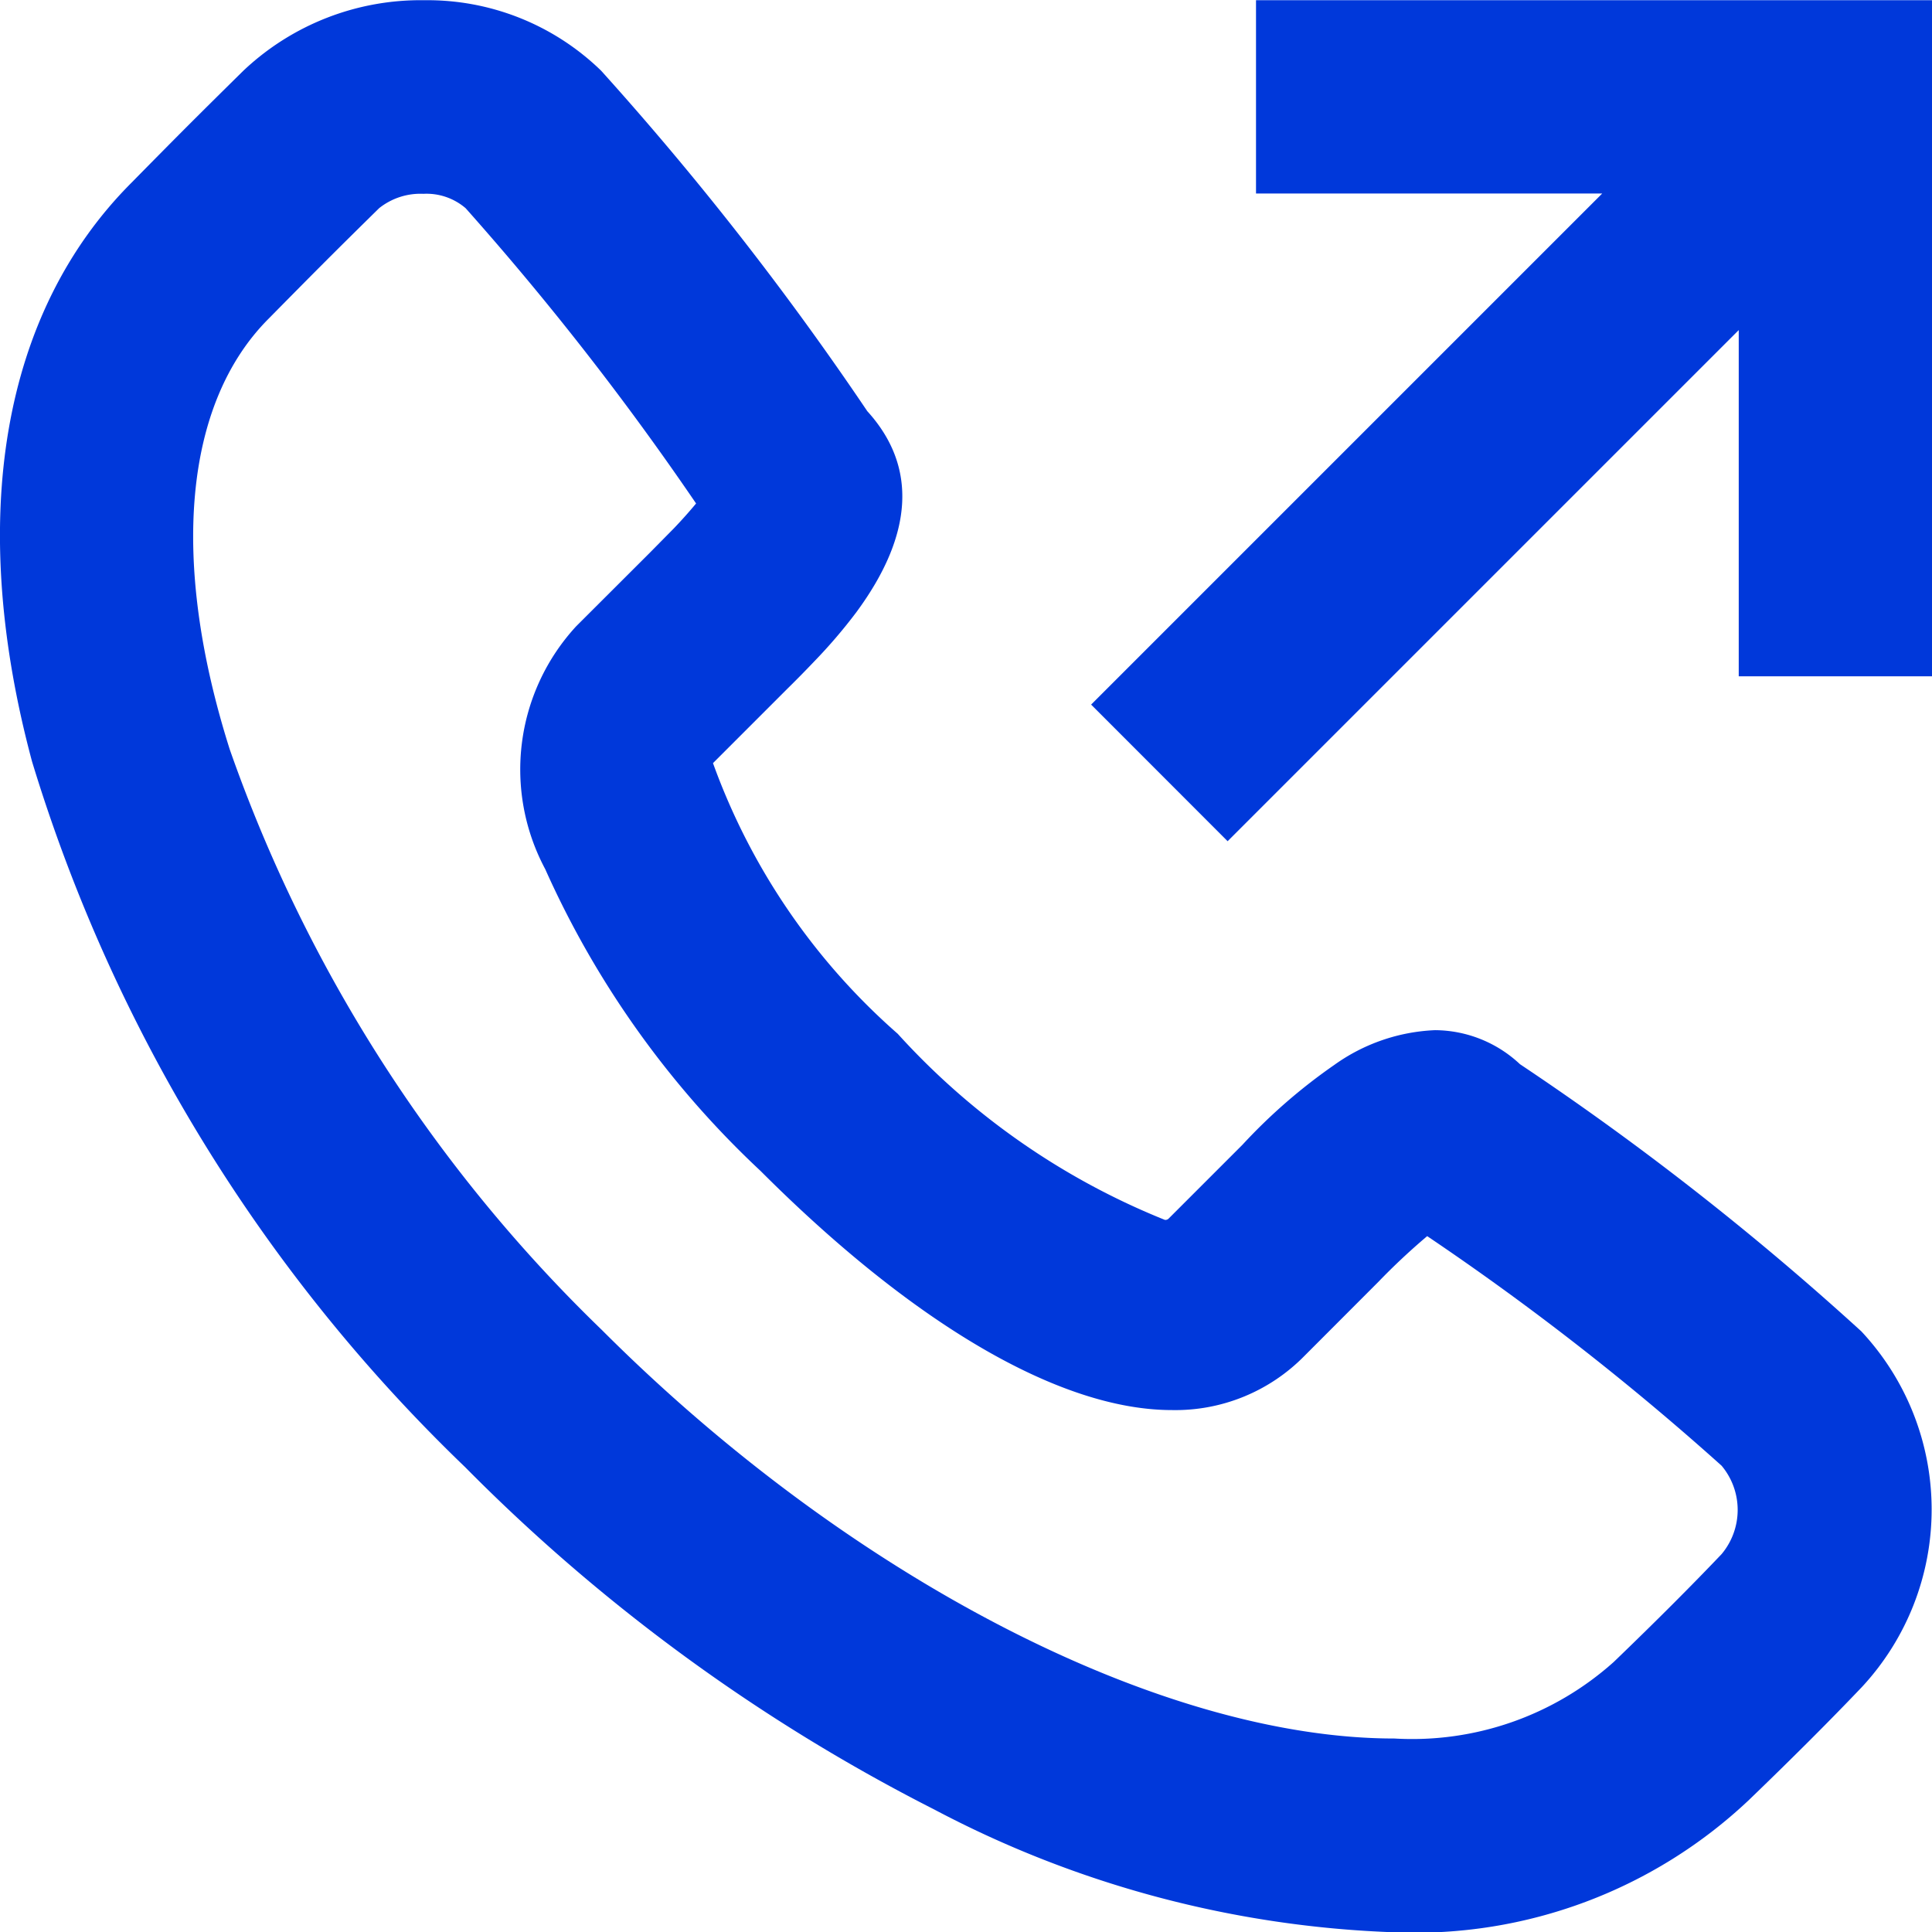 <svg id="vector" xmlns="http://www.w3.org/2000/svg" width="24" height="24"
    viewBox="0 0 17.494 17.49">
    <path fill="#0038da"
        d="M8.46,16.383a16.452,16.452 0,0 1,-4.248 -3.1A14.851,14.851 0,0 1,0.29 6.893c-0.592,-2.205 -0.272,-4.066 0.9,-5.24 0.438,-0.445 0.582,-0.589 1.014,-1.015A2.335,2.335 0,0 1,3.843 0a2.256,2.256 0,0 1,1.6 0.638,27.876 27.876,0 0,1 2.41,3.083c0.455,0.5 0.42,1.118 -0.1,1.822a4.714,4.714 0,0 1,-0.381 0.445,10.2 10.2,0 0,1 -0.245,0.249l-0.671,0.671a5.936,5.936 0,0 0,1.673 2.451,6.566 6.566,0 0,0 2.419,1.685 0.043,0.043 0,0 0,0.031 -0.009l0.671,-0.671a5.057,5.057 0,0 1,0.833 -0.724,1.685 1.685,0 0,1 0.911,-0.314 1.132,1.132 0,0 1,0.769 0.308,26.05 26.05,0 0,1 3.091,2.419 2.362,2.362 0,0 1,0.006 3.22c-0.272,0.286 -0.615,0.63 -1.022,1.022a4.4,4.4 0,0 1,-3.2 1.2,9.617 9.617,0 0,1 -4.178,-1.112zM3.433,1.883c-0.426,0.419 -0.566,0.56 -1,1 -0.767,0.767 -0.895,2.188 -0.353,3.9a13.523,13.523 0,0 0,3.369 5.257c2.245,2.247 5.062,3.7 7.177,3.7a2.735,2.735 0,0 0,1.986 -0.693c0.4,-0.385 0.727,-0.714 0.977,-0.977a0.623,0.623 0,0 0,0 -0.8,24.5 24.5,0 0,0 -2.666,-2.079 5.923,5.923 0,0 0,-0.442 0.414l-0.67,0.671a1.636,1.636 0,0 1,-1.2 0.49c-1.007,0 -2.33,-0.77 -3.725,-2.166a8.473,8.473 0,0 1,-1.949 -2.732,1.913 1.913,0 0,1 0.281,-2.2L5.887,5l0.216,-0.219a4.37,4.37 0,0 0,0.2 -0.224,26.272 26.272,0 0,0 -2.087,-2.674 0.544,0.544 0,0 0,-0.382 -0.13,0.6 0.6,0 0,0 -0.401,0.13zM9.88,6.378l4.628,-4.628h-3.135L11.373,0h6.121v6.122h-1.75L15.744,2.987l-4.628,4.628z"
        id="path_0" />
</svg>